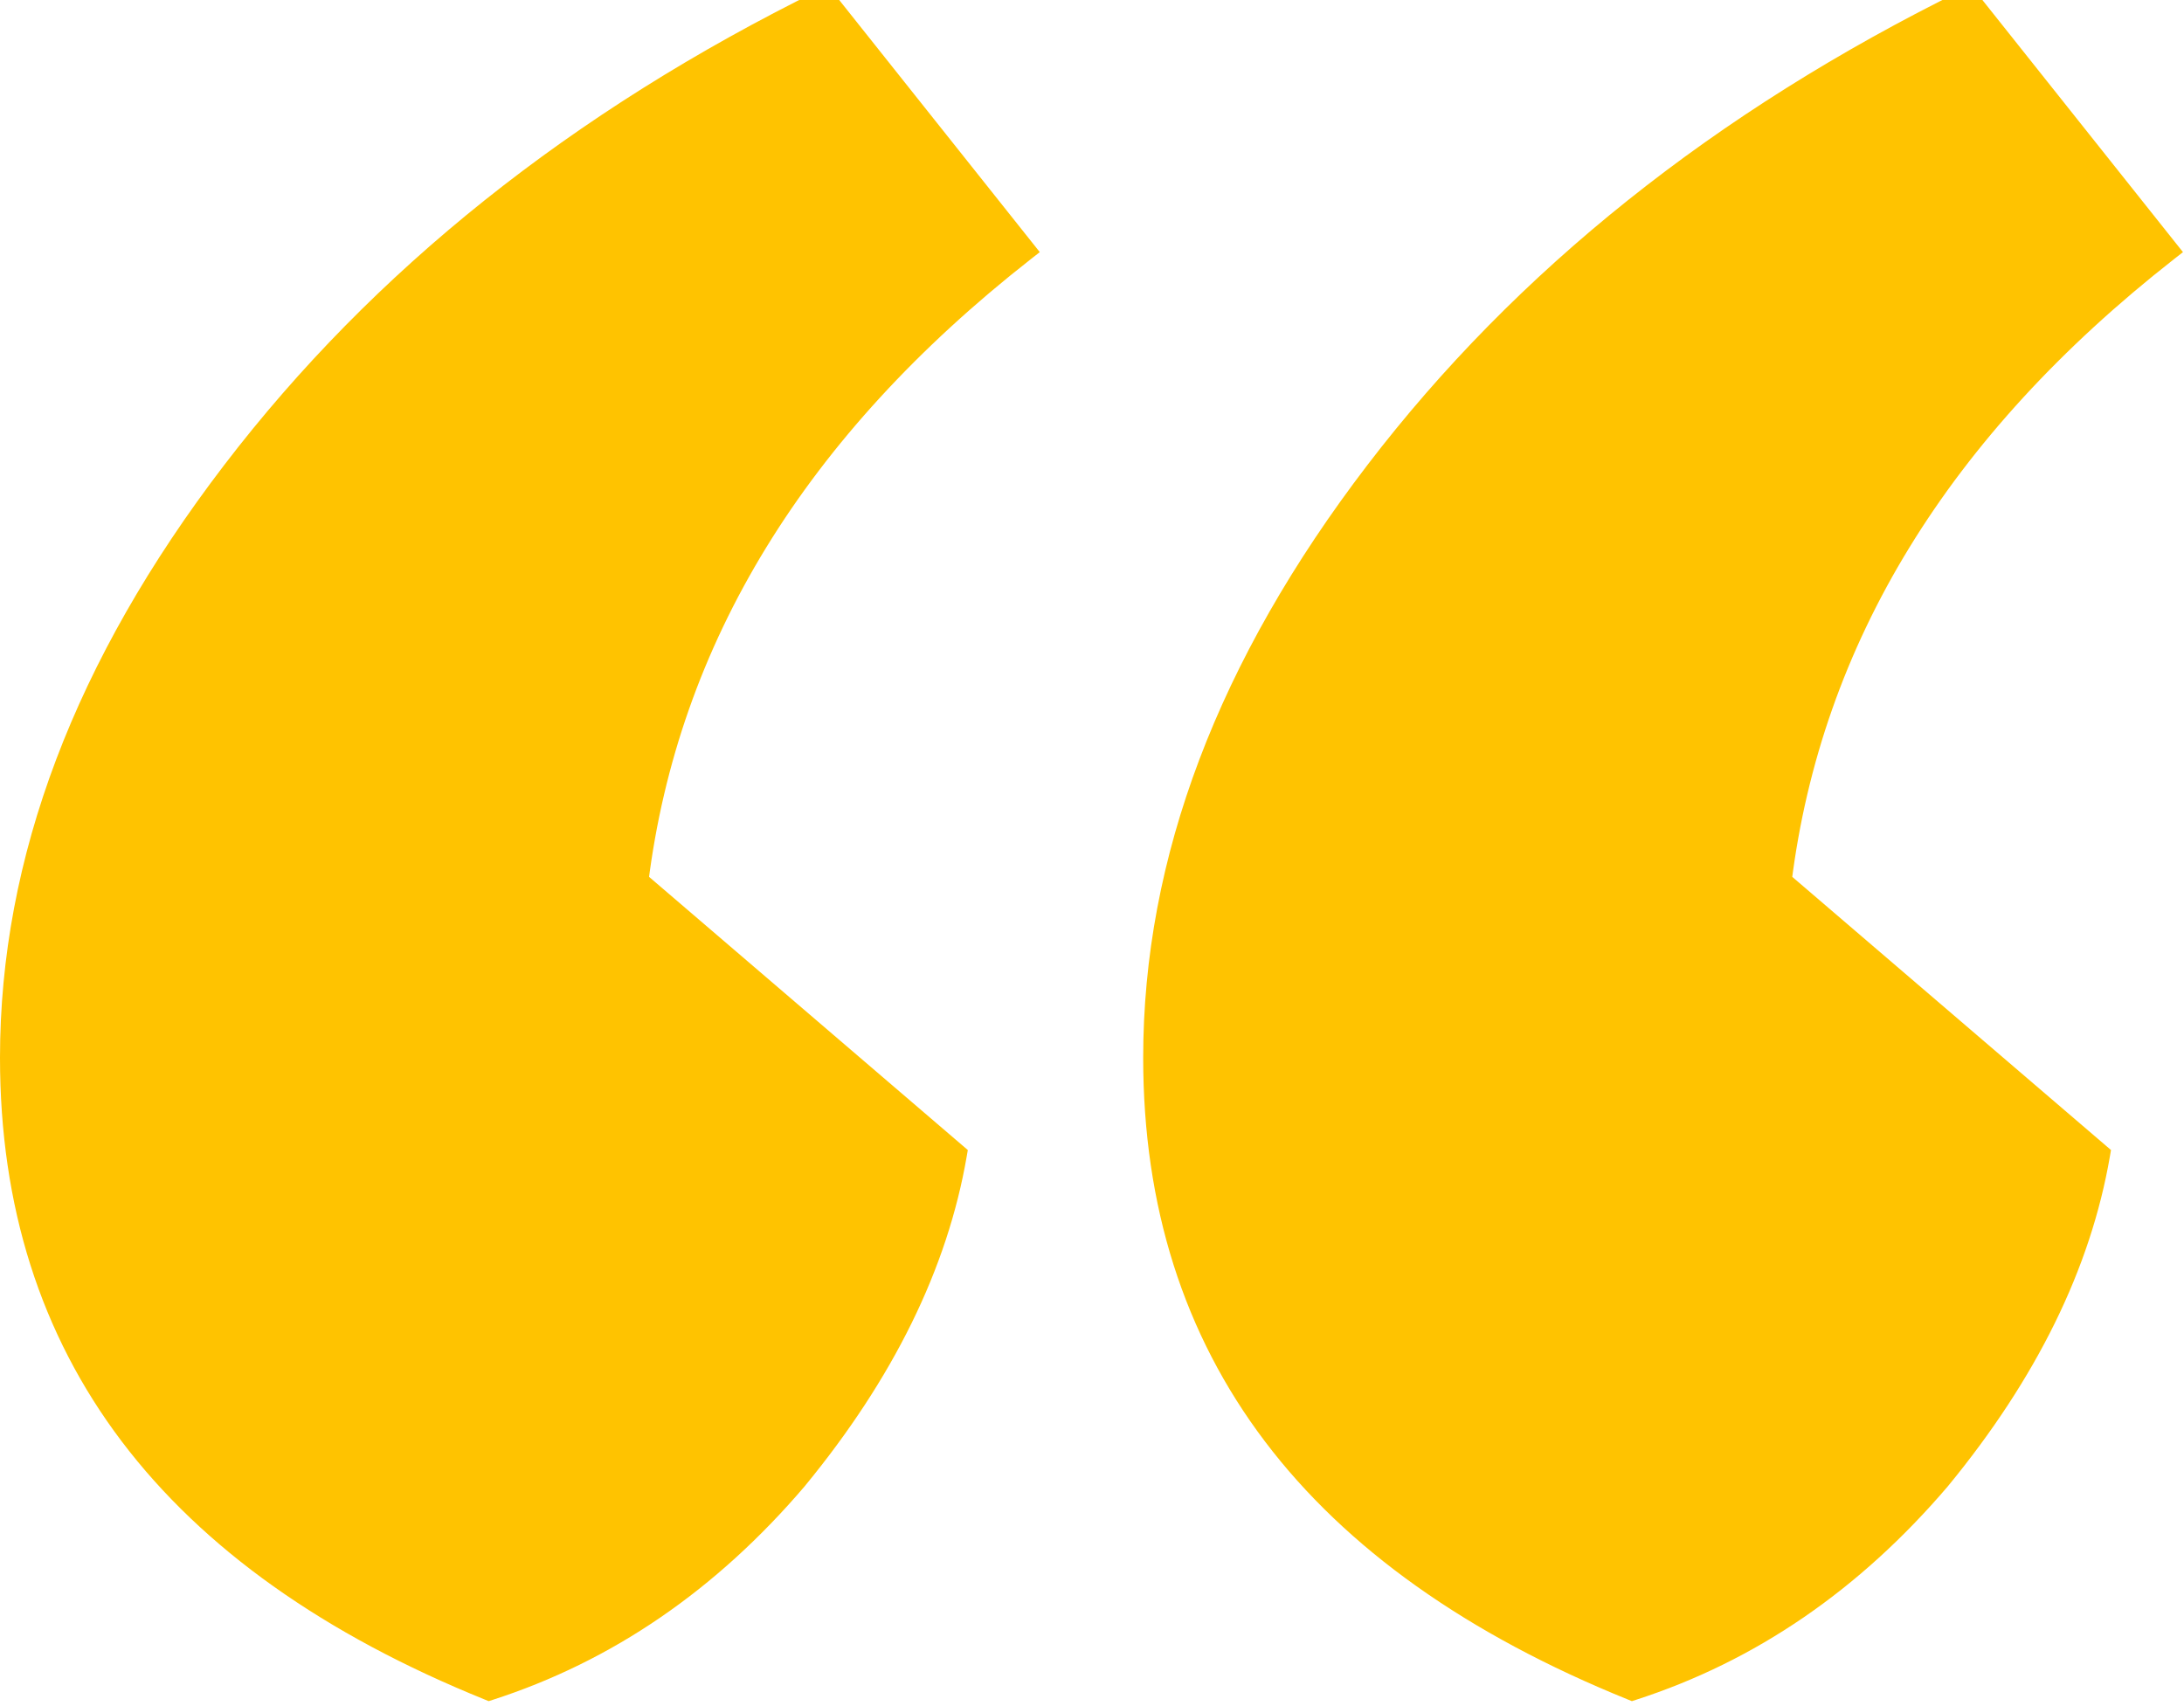<svg width="96" height="75" viewBox="0 0 96 75" fill="none" xmlns="http://www.w3.org/2000/svg">
<path d="M45 11C35 18.833 29.333 28.083 28 38.75L42 50.75C41.167 55.583 38.833 60.333 35 65C31.167 69.5 26.667 72.583 21.5 74.25C7.5 68.583 0.5 59.333 0.5 46.5C0.5 37.833 3.75 29.25 10.25 20.75C16.75 12.25 25.417 5.333 36.25 -1.04904e-05L45 11ZM95.25 11C85.25 18.833 79.583 28.083 78.25 38.75L92.25 50.75C91.417 55.583 89.083 60.333 85.25 65C81.417 69.5 76.917 72.583 71.75 74.25C57.75 68.583 50.75 59.333 50.75 46.5C50.75 37.833 54 29.25 60.5 20.75C67 12.25 75.667 5.333 86.5 -1.04904e-05L95.25 11Z" fill="#FFC300"/>
<path d="M45 11L45.308 11.394L45.705 11.083L45.391 10.689L45 11ZM28 38.75L27.504 38.688L27.471 38.955L27.675 39.13L28 38.75ZM42 50.75L42.493 50.835L42.541 50.555L42.325 50.37L42 50.75ZM35 65L35.381 65.324L35.386 65.317L35 65ZM21.5 74.25L21.312 74.713L21.481 74.782L21.654 74.726L21.5 74.25ZM10.25 20.75L10.647 21.054L10.25 20.75ZM36.25 -7.62939e-06L36.641 -0.311L36.391 -0.627L36.029 -0.449L36.25 -7.62939e-06ZM95.25 11L95.558 11.394L95.955 11.083L95.641 10.689L95.25 11ZM78.25 38.75L77.754 38.688L77.721 38.955L77.925 39.13L78.25 38.75ZM92.25 50.75L92.743 50.835L92.791 50.555L92.575 50.37L92.25 50.75ZM85.25 65L85.631 65.324L85.636 65.317L85.25 65ZM71.75 74.25L71.562 74.713L71.731 74.782L71.903 74.726L71.75 74.25ZM60.5 20.75L60.103 20.446L60.5 20.75ZM86.5 -7.62939e-06L86.891 -0.311L86.641 -0.627L86.279 -0.449L86.5 -7.62939e-06ZM44.692 10.606C34.608 18.505 28.857 27.867 27.504 38.688L28.496 38.812C29.81 28.3 35.392 19.161 45.308 11.394L44.692 10.606ZM27.675 39.13L41.675 51.13L42.325 50.37L28.325 38.37L27.675 39.13ZM41.507 50.665C40.692 55.395 38.405 60.068 34.614 64.683L35.386 65.317C39.262 60.599 41.642 55.771 42.493 50.835L41.507 50.665ZM34.619 64.676C30.841 69.112 26.417 72.138 21.346 73.774L21.654 74.726C26.916 73.028 31.493 69.888 35.381 65.324L34.619 64.676ZM21.688 73.787C14.747 70.977 9.58 67.295 6.149 62.761C2.721 58.232 1 52.82 1 46.5H0C0 53.013 1.779 58.643 5.351 63.364C8.92 68.08 14.253 71.856 21.312 74.713L21.688 73.787ZM1 46.5C1 37.967 4.198 29.487 10.647 21.054L9.853 20.446C3.302 29.013 0 37.7 0 46.5H1ZM10.647 21.054C17.095 12.622 25.698 5.752 36.471 0.449L36.029 -0.449C25.136 4.914 16.405 11.878 9.853 20.446L10.647 21.054ZM35.859 0.311L44.609 11.311L45.391 10.689L36.641 -0.311L35.859 0.311ZM94.942 10.606C84.858 18.505 79.106 27.867 77.754 38.688L78.746 38.812C80.06 28.3 85.642 19.161 95.558 11.394L94.942 10.606ZM77.925 39.13L91.925 51.13L92.575 50.37L78.575 38.37L77.925 39.13ZM91.757 50.665C90.942 55.395 88.655 60.068 84.864 64.683L85.636 65.317C89.512 60.599 91.892 55.771 92.743 50.835L91.757 50.665ZM84.869 64.676C81.091 69.112 76.667 72.138 71.597 73.774L71.903 74.726C77.166 73.028 81.743 69.888 85.631 65.324L84.869 64.676ZM71.938 73.787C64.997 70.977 59.83 67.295 56.399 62.761C52.971 58.232 51.25 52.82 51.25 46.5H50.25C50.25 53.013 52.029 58.643 55.601 63.364C59.17 68.08 64.503 71.856 71.562 74.713L71.938 73.787ZM51.25 46.5C51.25 37.967 54.448 29.487 60.897 21.054L60.103 20.446C53.552 29.013 50.25 37.7 50.25 46.5H51.25ZM60.897 21.054C67.345 12.622 75.948 5.752 86.721 0.449L86.279 -0.449C75.386 4.914 66.655 11.878 60.103 20.446L60.897 21.054ZM86.109 0.311L94.859 11.311L95.641 10.689L86.891 -0.311L86.109 0.311Z" fill="#FFC300"/>
</svg>
